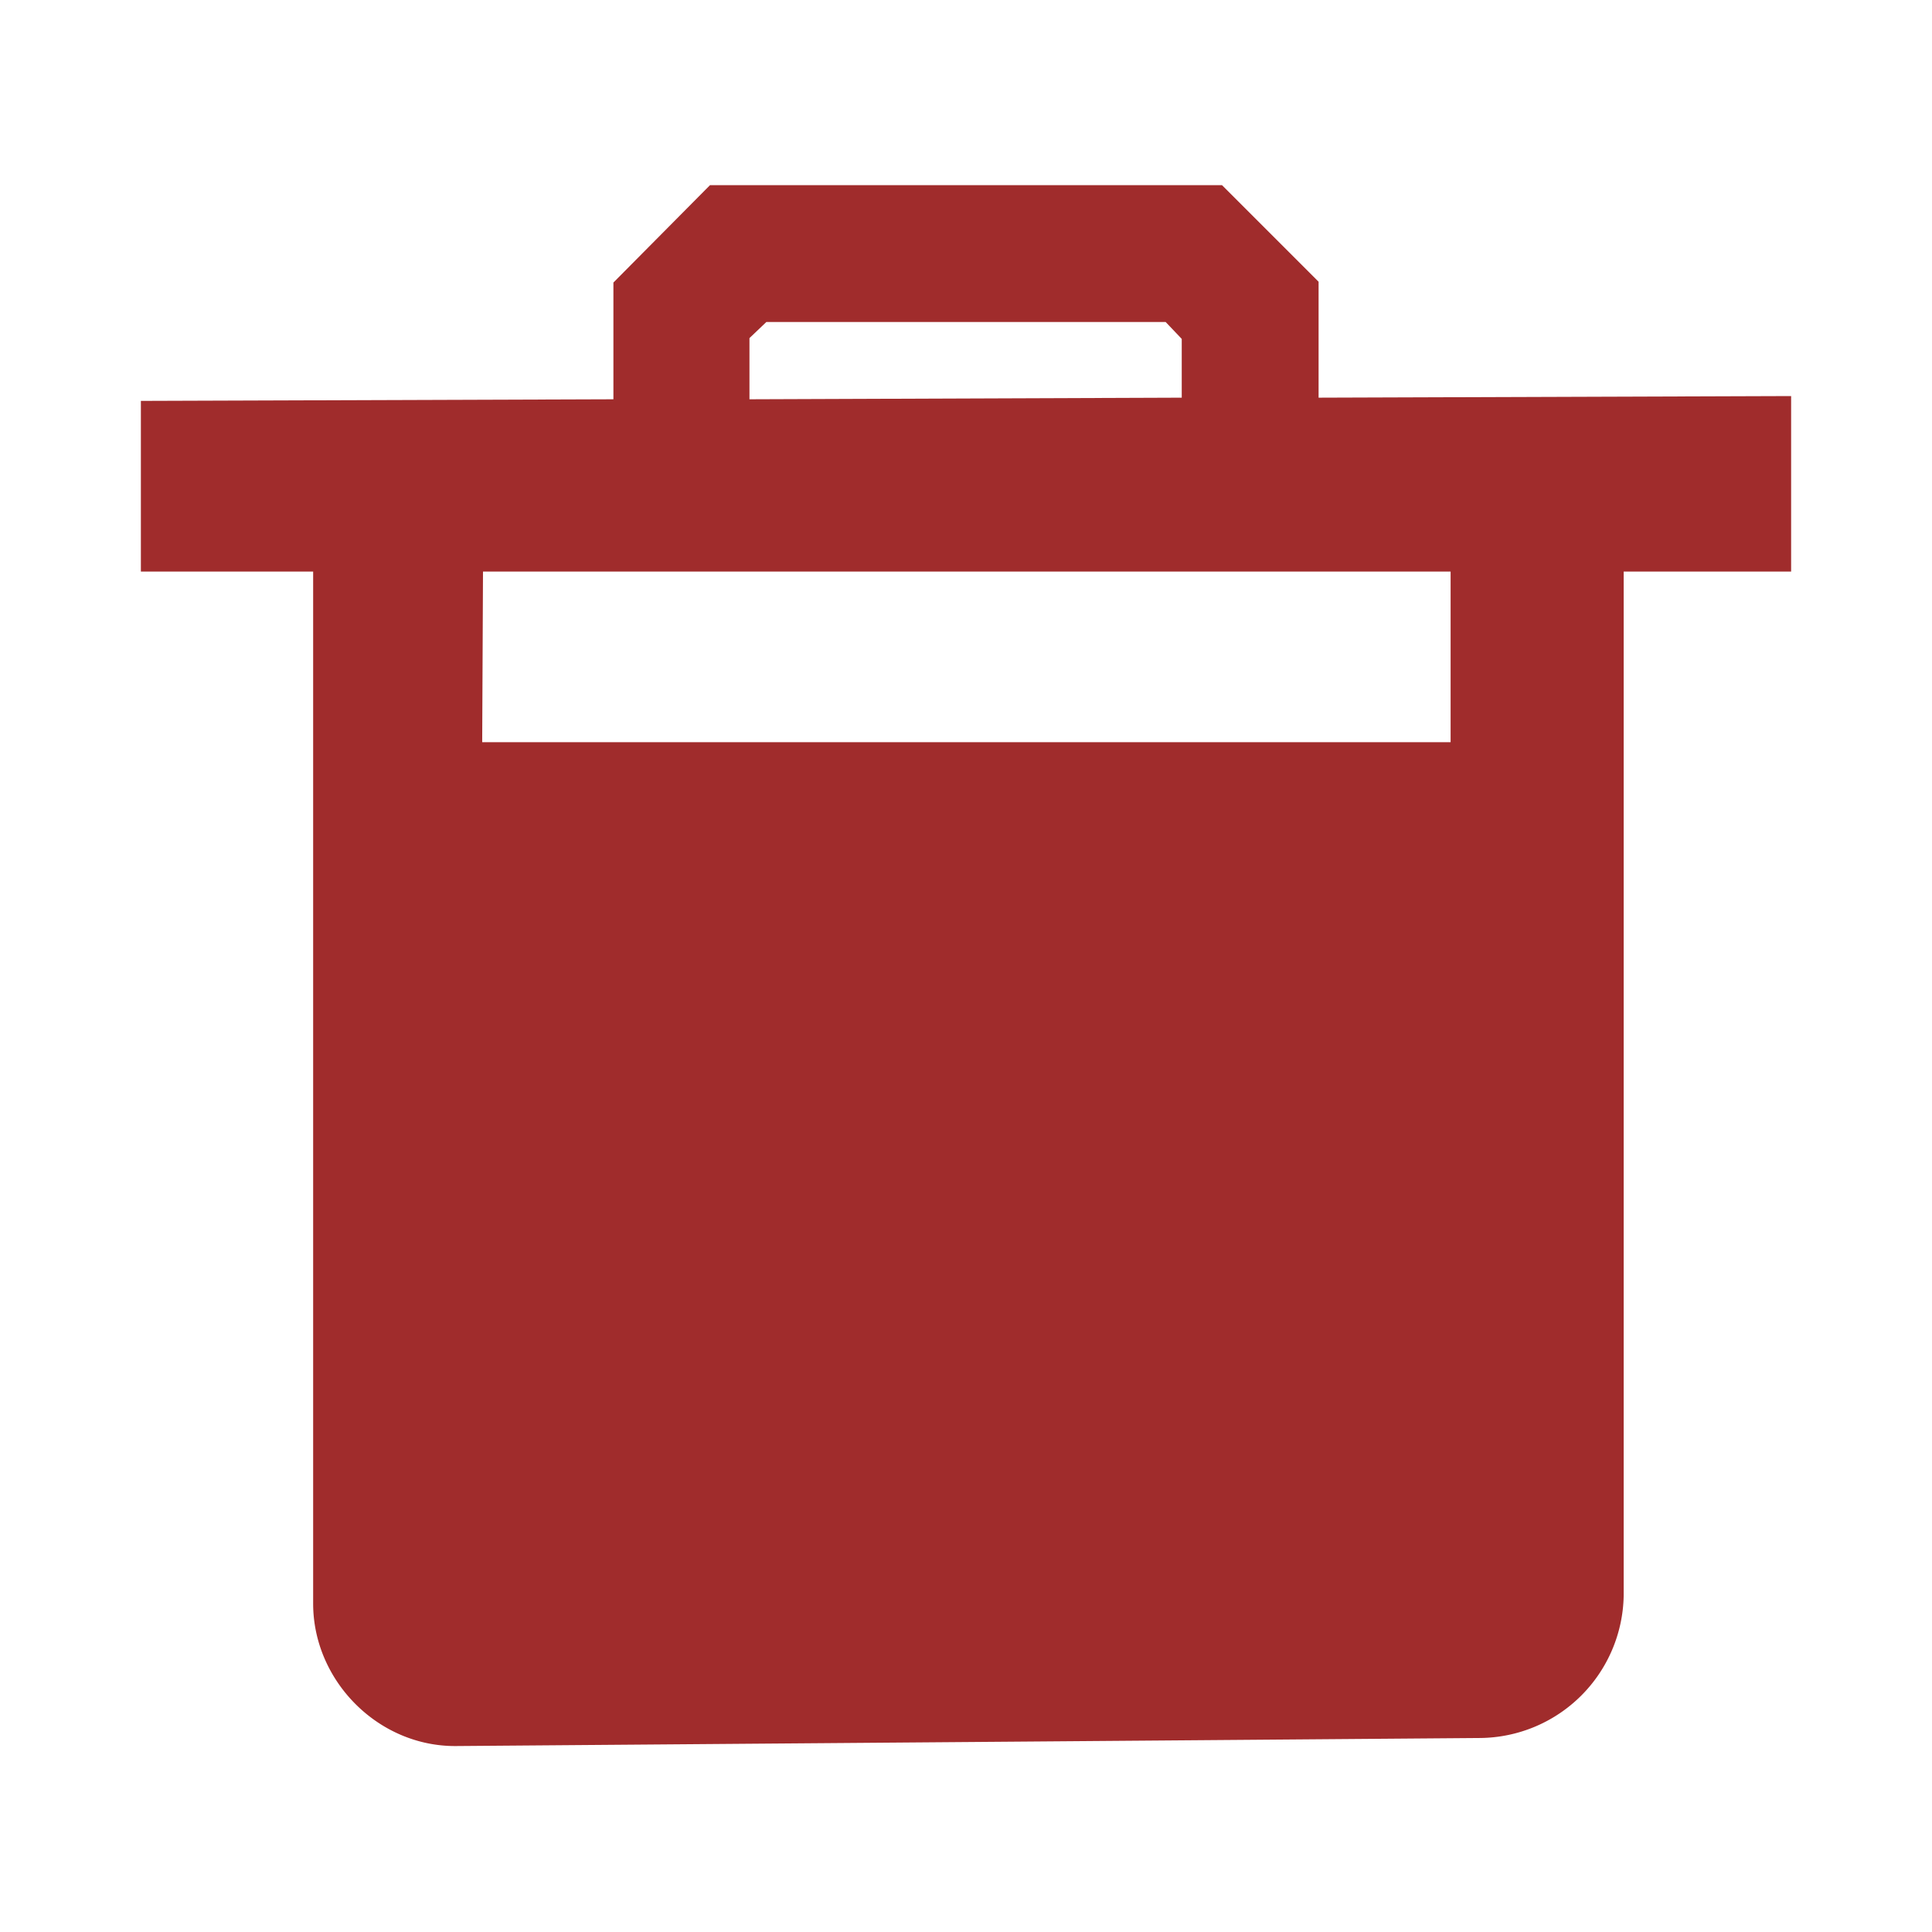 <svg xmlns="http://www.w3.org/2000/svg" width="24" height="24"><path style="line-height:normal;font-variant-ligatures:normal;font-variant-position:normal;font-variant-caps:normal;font-variant-numeric:normal;font-variant-alternates:normal;font-feature-settings:normal;text-indent:0;text-align:start;text-decoration-line:none;text-decoration-style:solid;text-decoration-color:#000;text-transform:none;text-orientation:mixed;shape-padding:0;isolation:auto;mix-blend-mode:normal" d="M8.82 2.3l-1.2 1.21v1.45l-5.87.02V7.1h2.14v12.82c0 .96.81 1.78 1.78 1.77l12.72-.1a1.8 1.8 0 0 0 1.78-1.77V7.1h2.08V4.92l-5.87.02V3.5l-1.2-1.2zm.7 1.7h4.96l.2.21v.73l-5.37.02V4.2zM6 7.1h12.02v2.12H5.99z" font-weight="400" overflow="visible" color="#000" font-family="sans-serif" white-space="normal" fill="#a02c2c" fill-rule="evenodd"/></svg>

